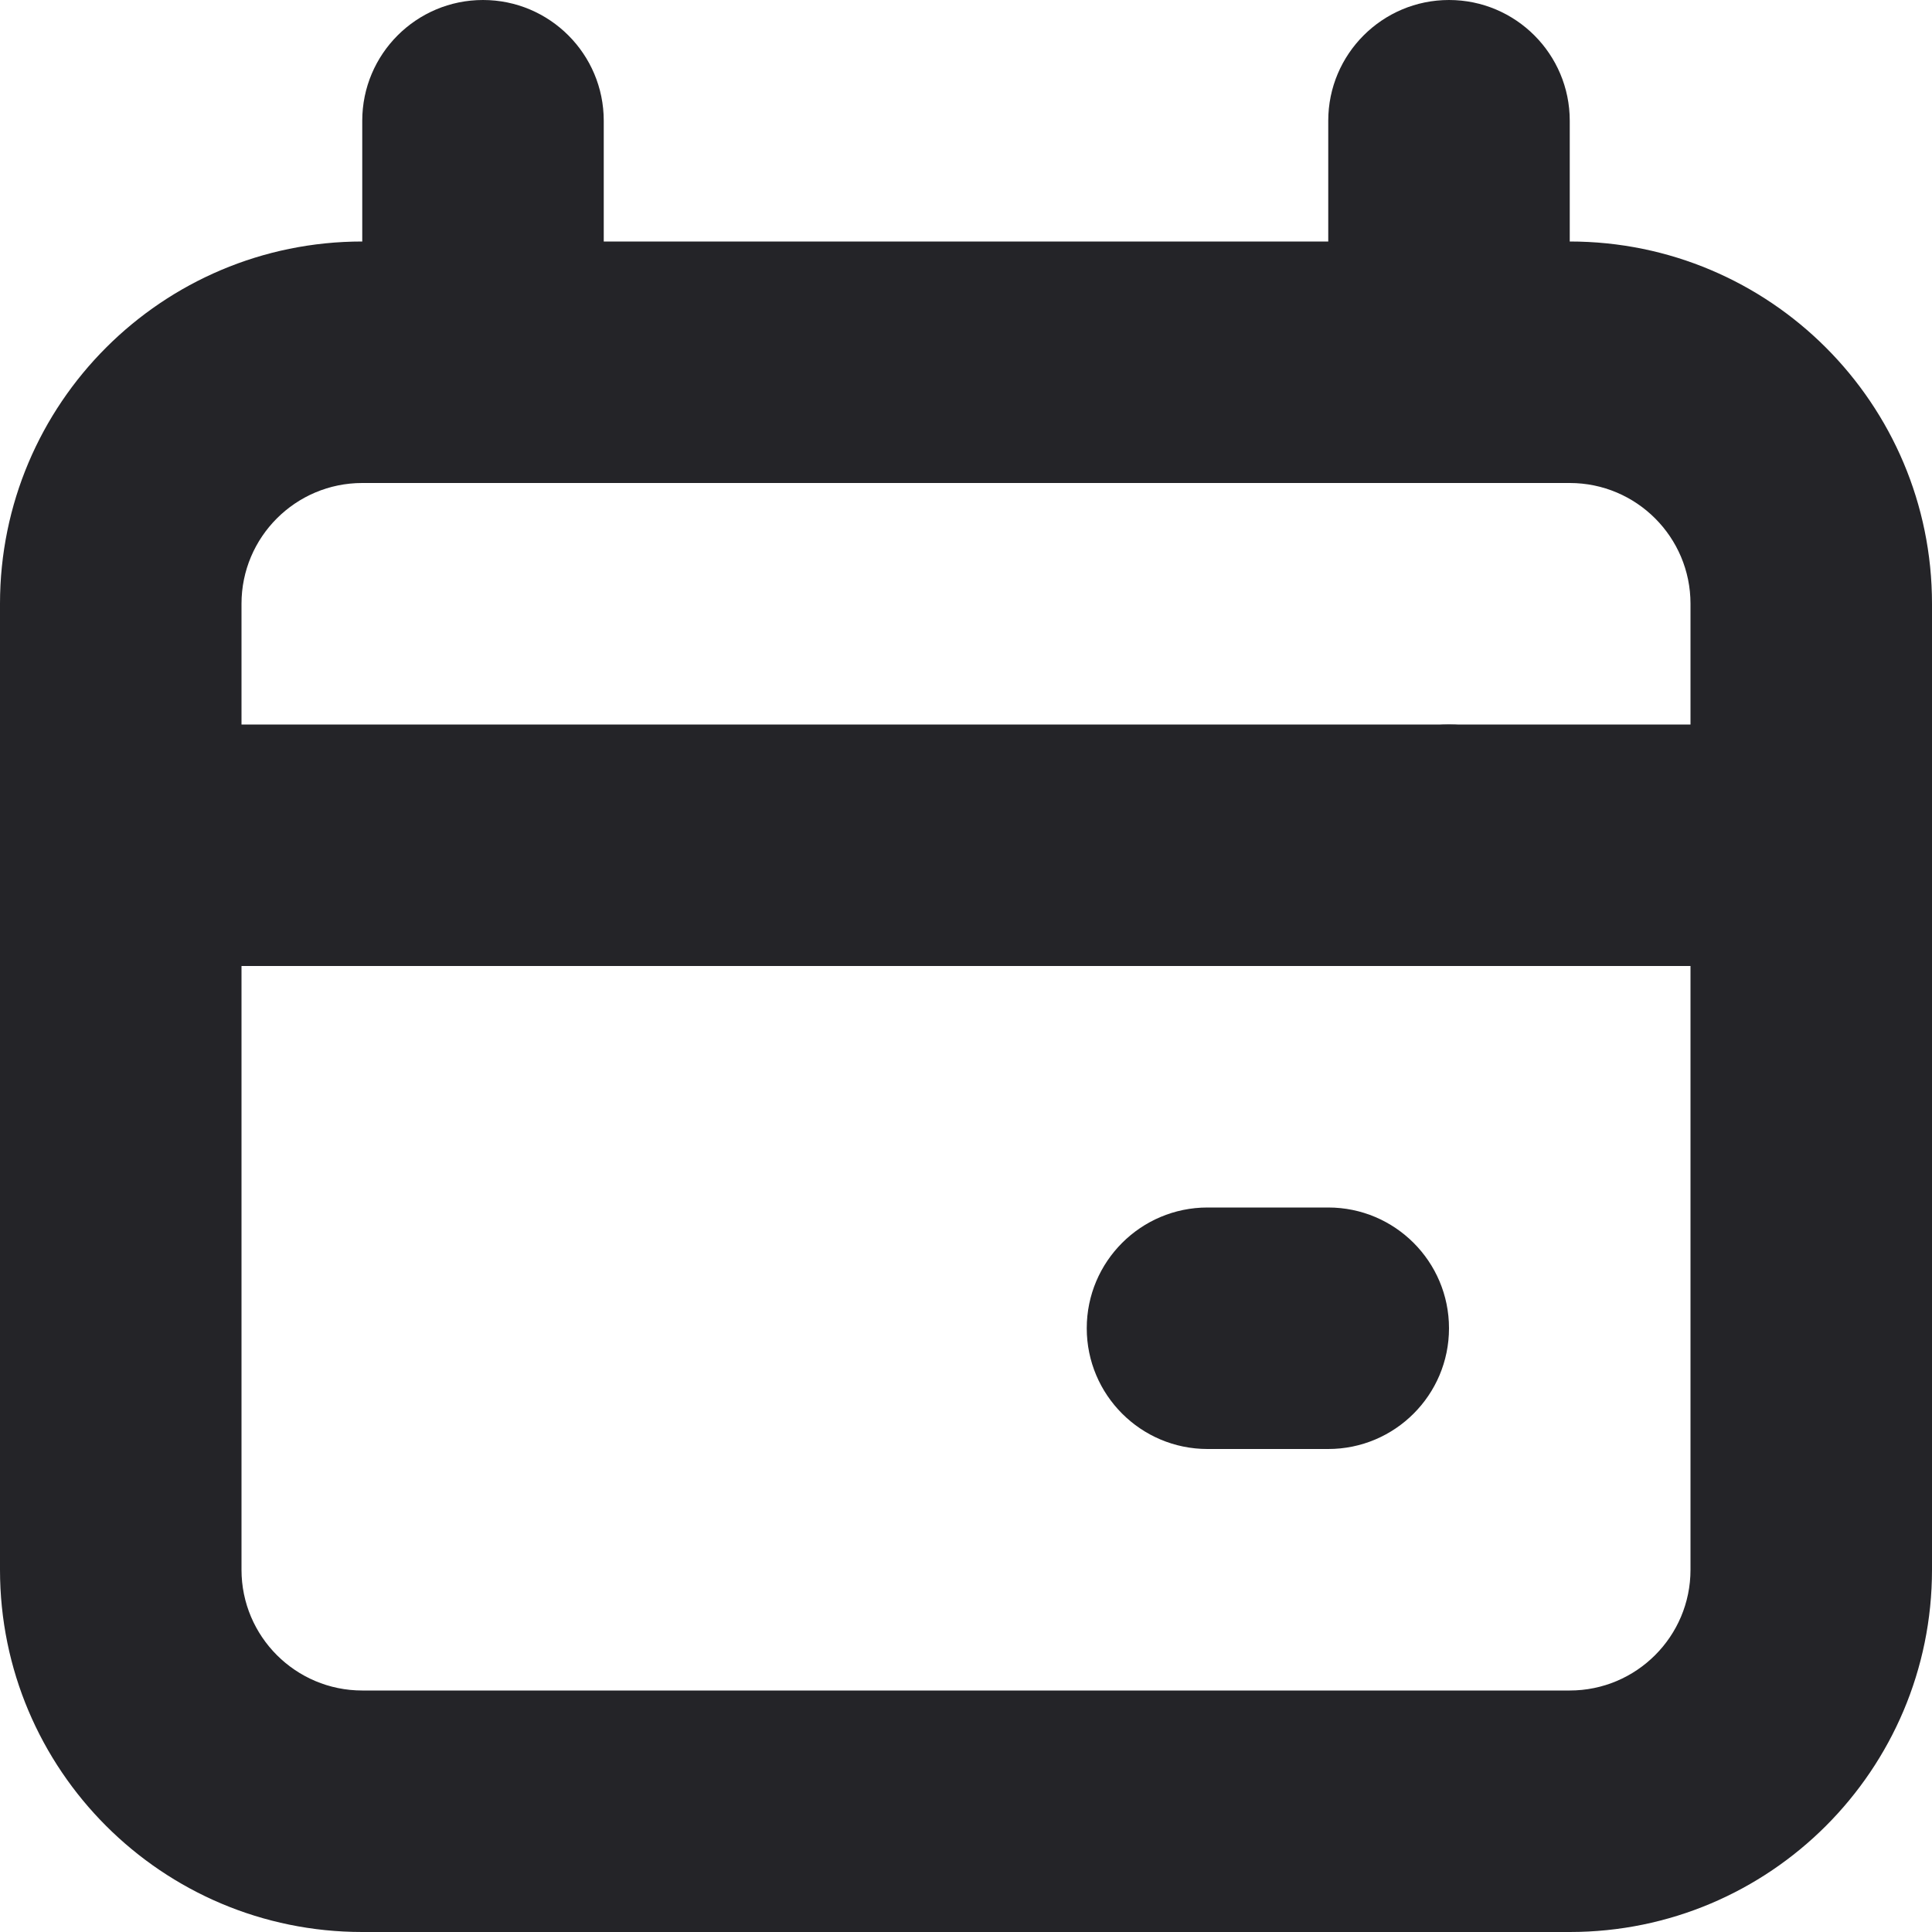 <svg width="16" height="16" viewBox="0 0 16 16" fill="none" xmlns="http://www.w3.org/2000/svg">
<path fill-rule="evenodd" clip-rule="evenodd" d="M13 2C14.657 2 16 3.343 16 5L16 13C16 14.657 14.657 16 13 16L3 16C1.343 16 4.00426e-07 14.657 4.72849e-07 13L8.2254e-07 5C8.94964e-07 3.343 1.343 2 3 2L13 2ZM14 5C14 4.448 13.552 4 13 4L3 4C2.448 4 2 4.448 2 5L2 13C2 13.552 2.448 14 3 14L13 14C13.552 14 14 13.552 14 13L14 5Z" fill="#242428"/>
<path fill-rule="evenodd" clip-rule="evenodd" d="M4 0C4.552 0 5 0.448 5 1L5 3C5 3.552 4.552 4 4 4C3.448 4 3 3.552 3 3L3 1C3 0.448 3.448 0 4 0Z" fill="#242428"/>
<path fill-rule="evenodd" clip-rule="evenodd" d="M12 0C12.552 0 13 0.448 13 1V3C13 3.552 12.552 4 12 4C11.448 4 11 3.552 11 3V1C11 0.448 11.448 0 12 0Z" fill="#242428"/>
<path fill-rule="evenodd" clip-rule="evenodd" d="M-2.38426e-08 7C-1.06747e-08 6.448 0.448 6 1 6L15 6C15.552 6 16 6.448 16 7C16 7.552 15.552 8 15 8L1 8C0.448 8 -3.70105e-08 7.552 -2.38426e-08 7Z" fill="#242428"/>
<path fill-rule="evenodd" clip-rule="evenodd" d="M9 11C9 10.448 9.448 10 10 10L11 10C11.552 10 12 10.448 12 11C12 11.552 11.552 12 11 12L10 12C9.448 12 9 11.552 9 11Z" fill="#242428"/>
<path fill-rule="evenodd" clip-rule="evenodd" d="M12 8C12.552 8 13 7.552 13 7C13 6.448 12.552 6 12 6C11.448 6 11 6.448 11 7C11 7.552 11.448 8 12 8Z" fill="#242428"/>
</svg>
